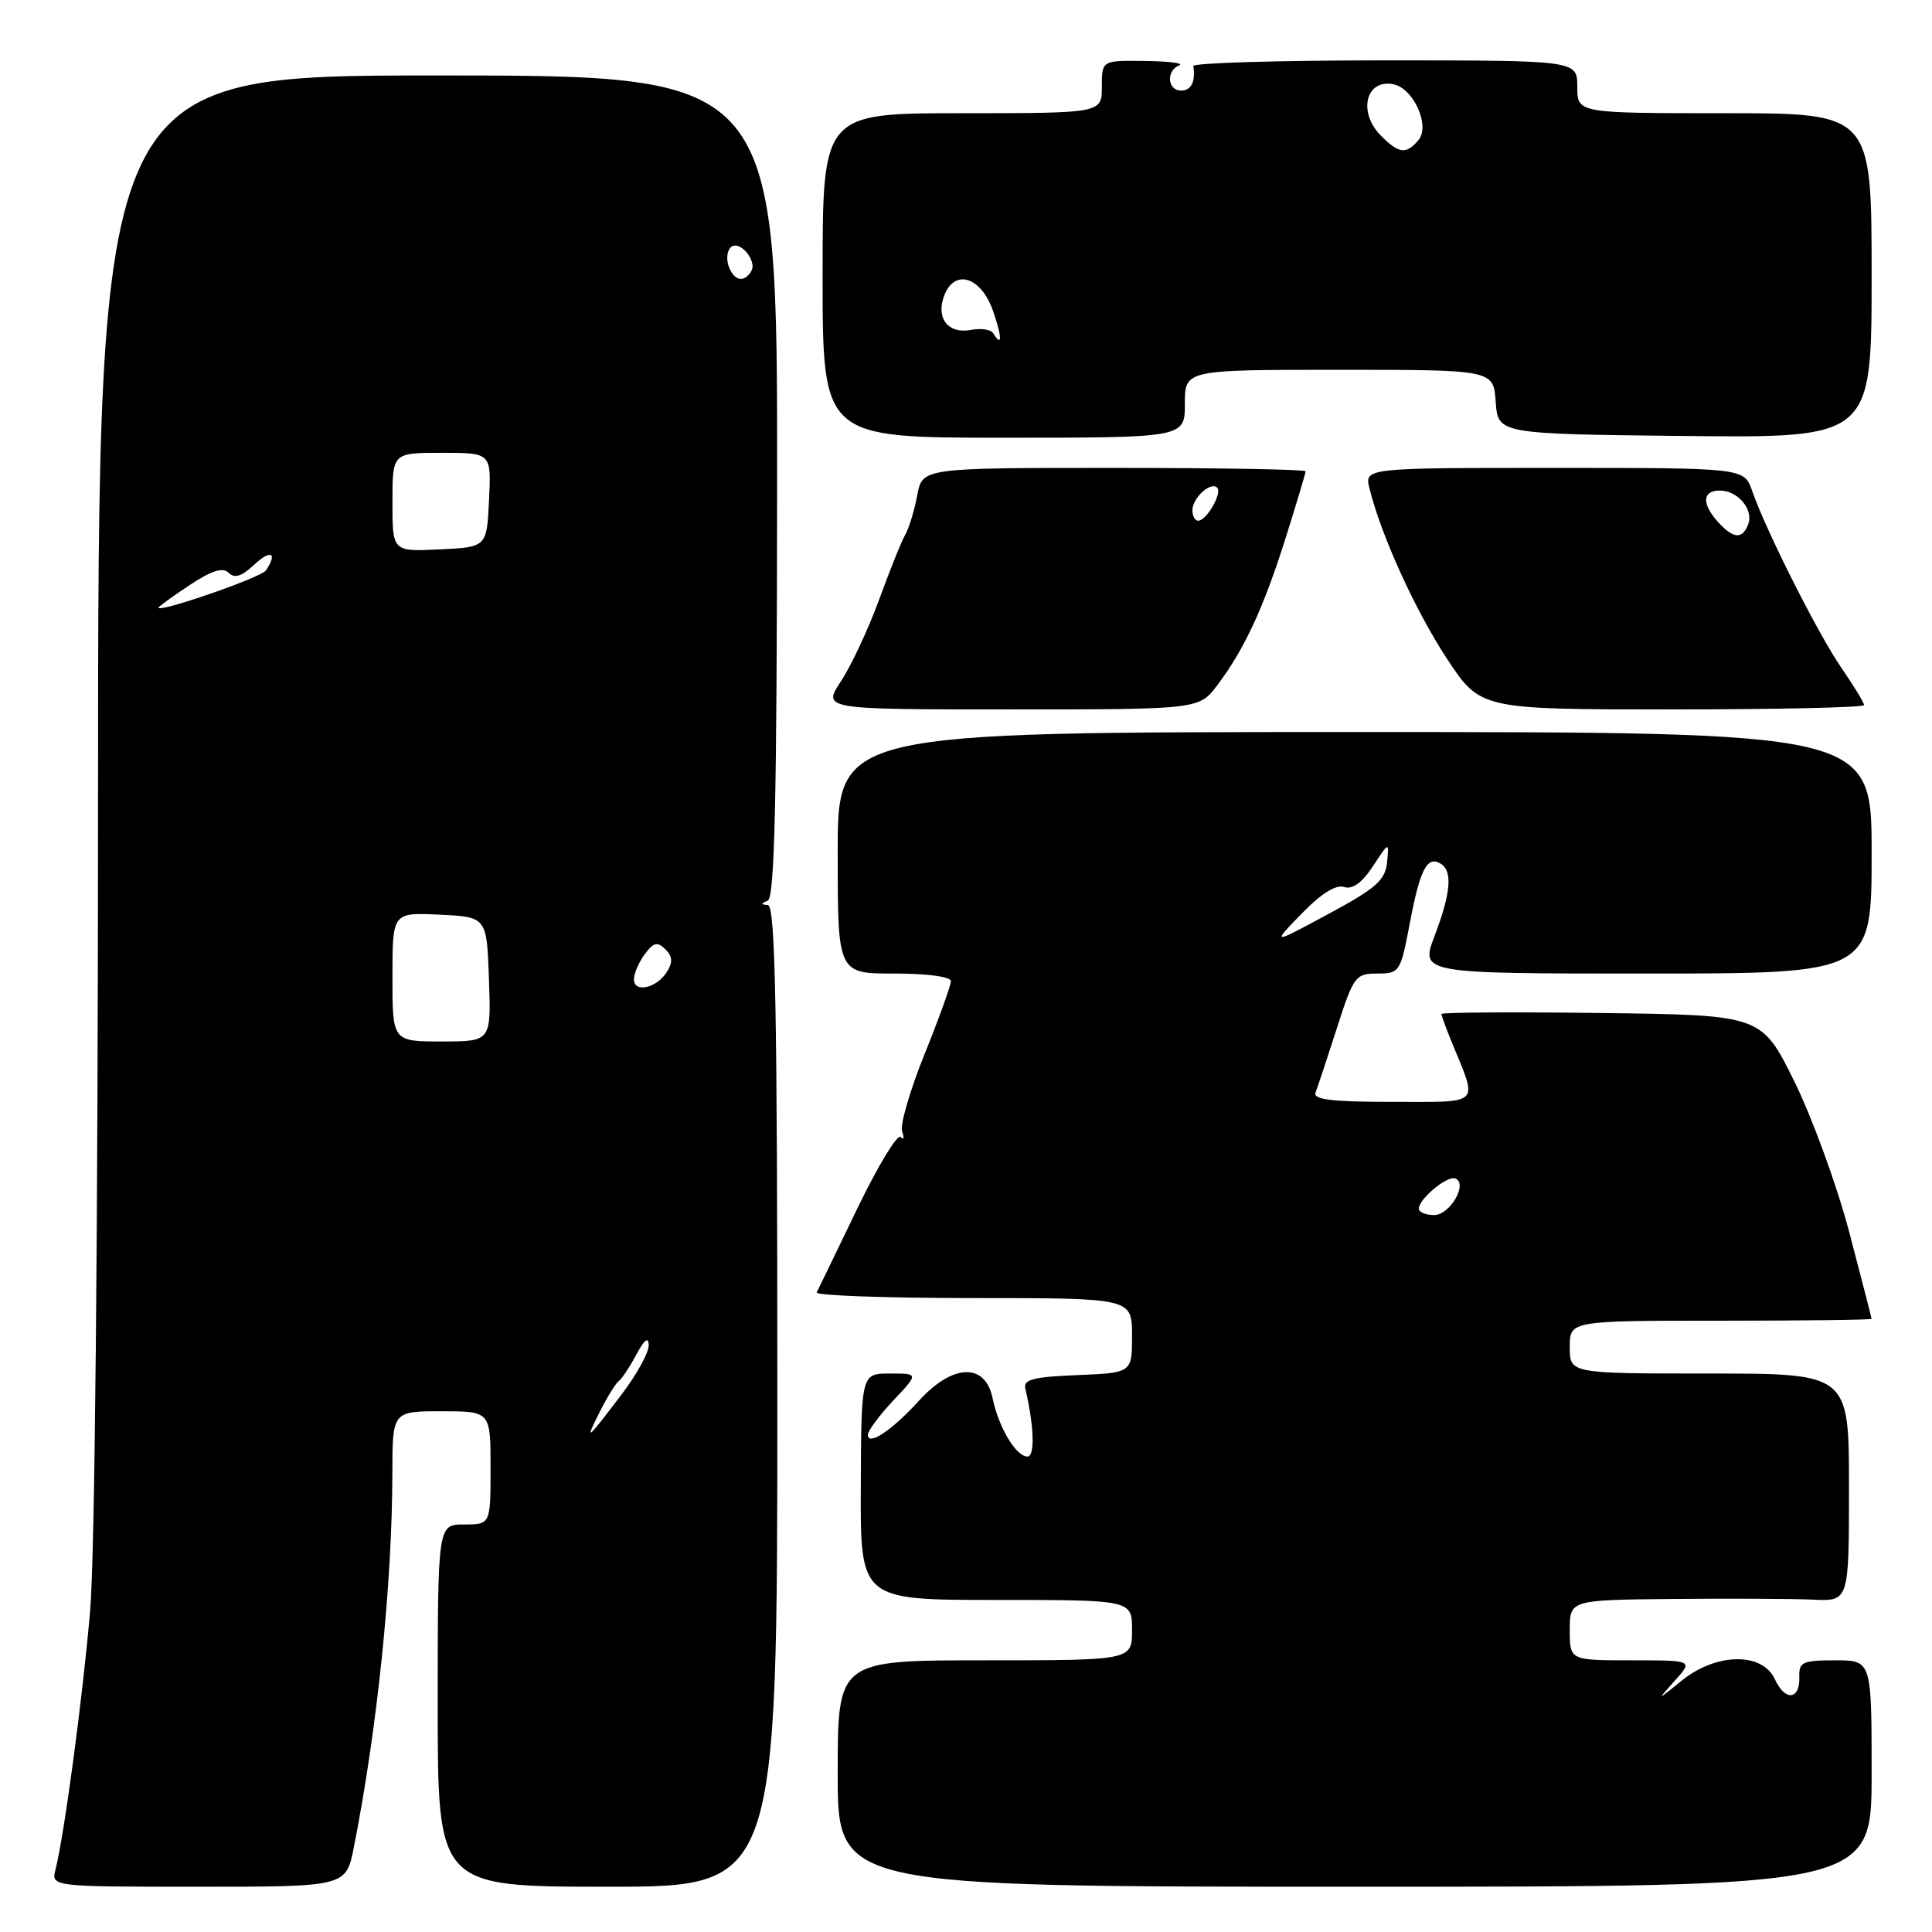 <?xml version="1.0" encoding="UTF-8" standalone="no"?>
<!DOCTYPE svg PUBLIC "-//W3C//DTD SVG 1.1//EN" "http://www.w3.org/Graphics/SVG/1.1/DTD/svg11.dtd" >
<svg xmlns="http://www.w3.org/2000/svg" xmlns:xlink="http://www.w3.org/1999/xlink" version="1.1" viewBox="0 0 256 256">
 <g >
 <path fill="currentColor"
d=" M 46.89 244.75 C 50.00 229.02 51.97 209.84 51.99 195.25 C 52.00 187.00 52.00 187.00 58.50 187.00 C 65.00 187.00 65.00 187.00 65.00 194.50 C 65.00 202.00 65.00 202.00 61.50 202.00 C 58.00 202.00 58.00 202.00 58.00 226.00 C 58.00 250.00 58.00 250.00 80.50 250.00 C 103.00 250.00 103.00 250.00 103.00 185.00 C 103.00 133.71 102.74 119.98 101.75 119.92 C 100.79 119.86 100.78 119.73 101.72 119.35 C 102.65 118.97 102.94 106.24 102.97 64.43 C 103.01 10.00 103.01 10.00 58.01 10.00 C 13.00 10.00 13.00 10.00 12.99 105.75 C 12.98 163.55 12.57 206.26 11.94 213.50 C 10.93 225.13 8.54 243.00 7.36 247.70 C 6.78 250.00 6.78 250.00 26.32 250.00 C 45.86 250.00 45.86 250.00 46.89 244.75 Z  M 248.00 235.00 C 248.00 220.00 248.00 220.00 243.17 220.00 C 238.87 220.00 238.35 220.24 238.42 222.15 C 238.54 225.25 236.54 225.48 235.19 222.53 C 233.54 218.89 227.41 218.98 222.83 222.70 C 219.50 225.40 219.50 225.40 221.92 222.70 C 224.35 220.00 224.35 220.00 216.17 220.00 C 208.00 220.00 208.00 220.00 208.00 216.00 C 208.00 212.00 208.00 212.00 221.75 211.87 C 229.31 211.80 237.64 211.84 240.25 211.96 C 245.00 212.18 245.00 212.18 245.00 197.09 C 245.00 182.00 245.00 182.00 226.50 182.00 C 208.00 182.00 208.00 182.00 208.00 178.50 C 208.00 175.00 208.00 175.00 228.00 175.00 C 239.00 175.00 248.00 174.89 247.99 174.75 C 247.99 174.61 246.66 169.44 245.03 163.25 C 243.40 157.07 240.12 148.07 237.74 143.25 C 233.40 134.50 233.40 134.50 212.20 134.23 C 200.54 134.08 191.00 134.14 191.00 134.36 C 191.00 134.58 191.62 136.27 192.38 138.13 C 195.85 146.60 196.44 146.00 184.48 146.00 C 176.37 146.00 173.95 145.70 174.32 144.75 C 174.59 144.06 175.86 140.24 177.14 136.25 C 179.35 129.35 179.61 129.00 182.50 129.00 C 185.46 129.00 185.58 128.82 186.82 122.25 C 188.17 115.15 189.12 113.34 190.91 114.45 C 192.50 115.43 192.25 118.32 190.10 123.99 C 188.19 129.00 188.19 129.00 218.10 129.00 C 248.00 129.00 248.00 129.00 248.00 113.00 C 248.00 97.00 248.00 97.00 179.50 97.00 C 111.00 97.00 111.00 97.00 111.00 113.00 C 111.00 129.00 111.00 129.00 118.50 129.00 C 122.90 129.00 126.00 129.42 126.00 130.01 C 126.00 130.57 124.42 134.95 122.48 139.75 C 120.55 144.55 119.22 149.14 119.54 149.96 C 119.85 150.77 119.75 151.09 119.33 150.66 C 118.90 150.23 116.31 154.52 113.57 160.19 C 110.84 165.86 108.43 170.84 108.22 171.25 C 108.01 171.66 117.32 172.00 128.92 172.00 C 150.00 172.00 150.00 172.00 150.00 176.96 C 150.00 181.91 150.00 181.91 142.75 182.21 C 136.91 182.44 135.57 182.79 135.86 184.00 C 137.02 188.90 137.16 193.00 136.15 193.00 C 134.63 193.00 132.33 189.16 131.52 185.25 C 130.54 180.54 126.24 180.69 121.77 185.60 C 118.18 189.55 115.00 191.66 115.00 190.11 C 115.00 189.58 116.52 187.54 118.37 185.57 C 121.74 182.00 121.74 182.00 117.93 182.00 C 114.12 182.00 114.12 182.00 114.06 197.00 C 114.00 212.00 114.00 212.00 132.00 212.00 C 150.00 212.00 150.00 212.00 150.00 216.00 C 150.00 220.00 150.00 220.00 130.50 220.00 C 111.00 220.00 111.00 220.00 111.00 235.00 C 111.00 250.00 111.00 250.00 179.50 250.00 C 248.00 250.00 248.00 250.00 248.00 235.00 Z  M 161.33 90.75 C 164.93 85.96 167.45 80.50 170.38 71.20 C 171.82 66.63 173.00 62.69 173.00 62.45 C 173.00 62.20 161.58 62.00 147.61 62.00 C 122.22 62.00 122.22 62.00 121.54 65.62 C 121.17 67.62 120.45 69.98 119.94 70.87 C 119.43 71.77 117.87 75.65 116.47 79.50 C 115.06 83.35 112.80 88.19 111.44 90.25 C 108.97 94.00 108.97 94.00 133.93 94.00 C 158.90 94.00 158.90 94.00 161.33 90.75 Z  M 247.00 93.43 C 247.00 93.12 245.65 90.89 243.99 88.49 C 240.89 83.98 234.01 70.34 232.16 65.02 C 231.10 62.00 231.10 62.00 205.94 62.00 C 180.78 62.00 180.78 62.00 181.47 64.75 C 183.02 70.98 187.54 80.91 191.71 87.25 C 196.15 94.00 196.15 94.00 221.58 94.00 C 235.56 94.00 247.00 93.74 247.00 93.43 Z  M 157.00 53.50 C 157.00 49.00 157.00 49.00 177.44 49.00 C 197.89 49.00 197.89 49.00 198.19 53.25 C 198.50 57.50 198.50 57.50 223.25 57.77 C 248.00 58.03 248.00 58.03 248.00 36.52 C 248.00 15.00 248.00 15.00 228.50 15.00 C 209.00 15.00 209.00 15.00 209.00 11.50 C 209.00 8.00 209.00 8.00 183.50 8.00 C 169.47 8.00 158.05 8.34 158.12 8.75 C 158.44 10.81 157.85 12.00 156.50 12.00 C 154.69 12.00 154.49 9.37 156.25 8.66 C 156.94 8.38 154.91 8.12 151.75 8.08 C 146.00 8.00 146.00 8.00 146.00 11.50 C 146.00 15.00 146.00 15.00 127.50 15.00 C 109.00 15.00 109.00 15.00 109.00 36.50 C 109.00 58.00 109.00 58.00 133.00 58.00 C 157.00 58.00 157.00 58.00 157.00 53.50 Z  M 79.51 187.00 C 80.48 185.07 81.60 183.28 81.99 183.00 C 82.39 182.72 83.43 181.15 84.31 179.50 C 85.39 177.49 85.93 177.08 85.96 178.24 C 85.98 179.20 84.38 182.12 82.39 184.74 C 77.67 190.96 77.41 191.16 79.51 187.00 Z  M 52.00 129.45 C 52.00 120.90 52.00 120.90 58.25 121.20 C 64.50 121.50 64.50 121.50 64.79 129.75 C 65.08 138.00 65.08 138.00 58.54 138.00 C 52.00 138.00 52.00 138.00 52.00 129.45 Z  M 84.00 129.76 C 84.00 129.00 84.64 127.51 85.43 126.44 C 86.60 124.86 87.11 124.74 88.16 125.78 C 89.12 126.72 89.17 127.50 88.37 128.78 C 87.01 130.94 84.00 131.62 84.00 129.76 Z  M 21.00 80.52 C 21.00 80.38 22.85 79.04 25.11 77.54 C 28.06 75.59 29.53 75.13 30.30 75.90 C 31.08 76.68 32.04 76.37 33.69 74.82 C 35.88 72.76 36.82 73.24 35.23 75.59 C 34.61 76.52 21.00 81.23 21.00 80.52 Z  M 52.00 66.55 C 52.00 60.00 52.00 60.00 58.55 60.00 C 65.10 60.00 65.10 60.00 64.80 66.25 C 64.50 72.50 64.50 72.50 58.25 72.80 C 52.00 73.10 52.00 73.10 52.00 66.55 Z  M 96.57 35.33 C 96.22 34.42 96.33 33.27 96.81 32.79 C 97.93 31.67 100.40 34.55 99.53 35.96 C 98.58 37.50 97.30 37.23 96.57 35.33 Z  M 188.00 160.15 C 188.00 158.87 191.76 155.75 192.82 156.15 C 194.56 156.80 192.14 161.00 190.03 161.00 C 188.91 161.00 188.00 160.62 188.00 160.15 Z  M 172.46 121.08 C 175.02 118.43 177.00 117.18 178.09 117.53 C 179.22 117.89 180.47 116.99 181.92 114.78 C 184.07 111.50 184.07 111.50 183.79 114.29 C 183.55 116.64 182.30 117.73 176.00 121.12 C 168.50 125.16 168.50 125.16 172.46 121.08 Z  M 158.00 67.62 C 158.00 65.98 160.43 63.76 161.28 64.62 C 161.99 65.32 159.87 69.00 158.76 69.00 C 158.34 69.00 158.00 68.38 158.00 67.62 Z  M 227.65 69.17 C 225.46 66.75 225.56 65.00 227.88 65.00 C 230.28 65.00 232.40 67.53 231.64 69.49 C 230.87 71.49 229.67 71.40 227.65 69.17 Z  M 131.58 44.13 C 131.29 43.66 130.00 43.47 128.71 43.71 C 125.65 44.30 123.97 42.19 125.11 39.18 C 126.49 35.54 130.02 36.67 131.60 41.25 C 132.81 44.76 132.80 46.11 131.58 44.13 Z  M 183.00 18.00 C 179.90 14.90 180.95 10.46 184.61 11.16 C 187.29 11.68 189.54 16.65 187.96 18.55 C 186.35 20.49 185.38 20.38 183.00 18.00 Z "/>
</g>
</svg>